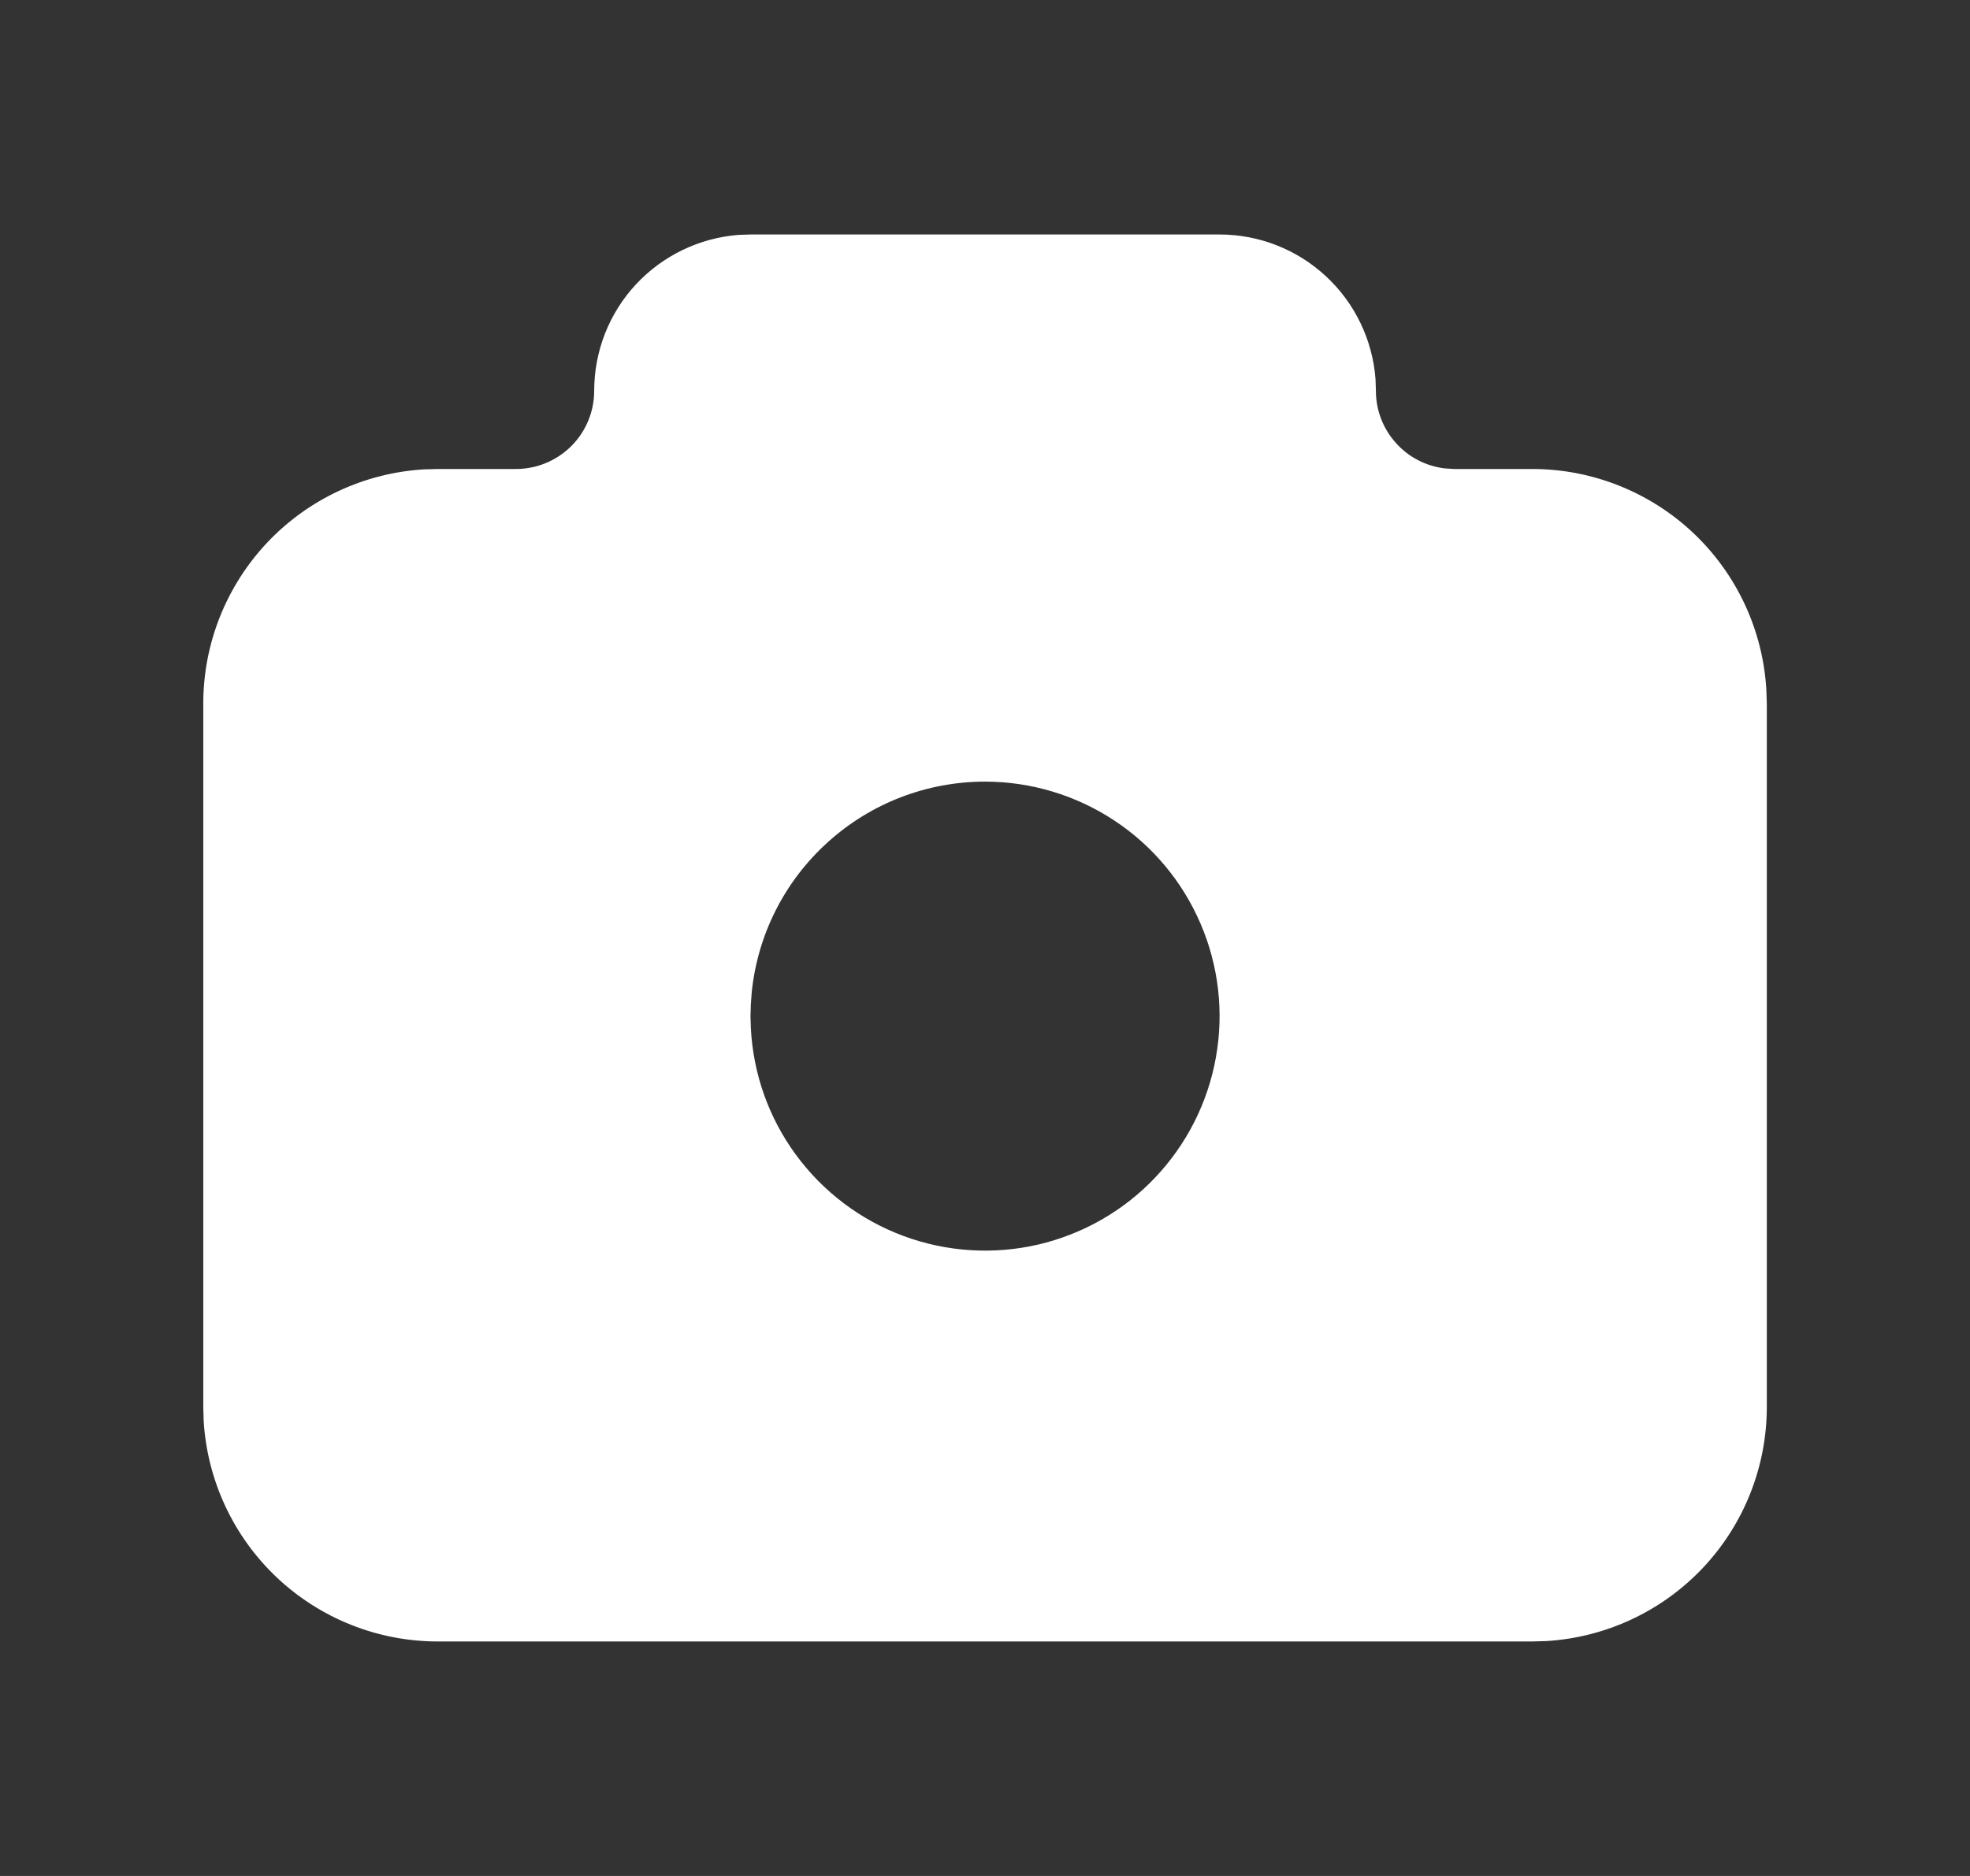 <svg width="21" height="20" viewBox="0 0 21 20" fill="none" xmlns="http://www.w3.org/2000/svg">
<rect x="0" y="0" width="21" height="20" fill="#333333" stroke="none"/>
<g clip-path="url(#clip0_24_2091)">
<path d="M13 2.5C13.421 2.5 13.826 2.659 14.134 2.945C14.442 3.23 14.631 3.622 14.663 4.042L14.667 4.167C14.667 4.371 14.742 4.568 14.878 4.72C15.013 4.873 15.2 4.97 15.403 4.994L15.5 5H16.334C16.971 5 17.585 5.244 18.049 5.681C18.513 6.119 18.792 6.717 18.829 7.353L18.834 7.5V15C18.834 15.638 18.59 16.251 18.153 16.715C17.715 17.179 17.117 17.458 16.48 17.496L16.334 17.5H4.667C4.029 17.5 3.416 17.256 2.952 16.819C2.488 16.381 2.209 15.783 2.171 15.147L2.167 15V7.5C2.167 6.862 2.411 6.249 2.848 5.785C3.286 5.321 3.884 5.042 4.52 5.004L4.667 5H5.5C5.721 5 5.933 4.912 6.09 4.756C6.246 4.6 6.334 4.388 6.334 4.167C6.334 3.746 6.492 3.341 6.778 3.033C7.064 2.725 7.456 2.536 7.875 2.504L8 2.5H13ZM10.5 8.333C9.881 8.333 9.283 8.563 8.824 8.979C8.364 9.394 8.075 9.965 8.013 10.582L8.004 10.708L8 10.833L8.004 10.958C8.028 11.447 8.195 11.918 8.485 12.312C8.774 12.706 9.173 13.007 9.631 13.177C10.09 13.347 10.588 13.379 11.065 13.269C11.541 13.158 11.975 12.911 12.312 12.556C12.649 12.202 12.875 11.756 12.961 11.275C13.048 10.793 12.991 10.297 12.798 9.848C12.605 9.398 12.285 9.015 11.876 8.746C11.468 8.477 10.989 8.333 10.5 8.333Z" fill="white"/>
</g>
<defs>
<clipPath id="clip0_24_2091">
<rect width="20" height="20" fill="white" transform="translate(0.5)"/>
</clipPath>
</defs>
</svg>

